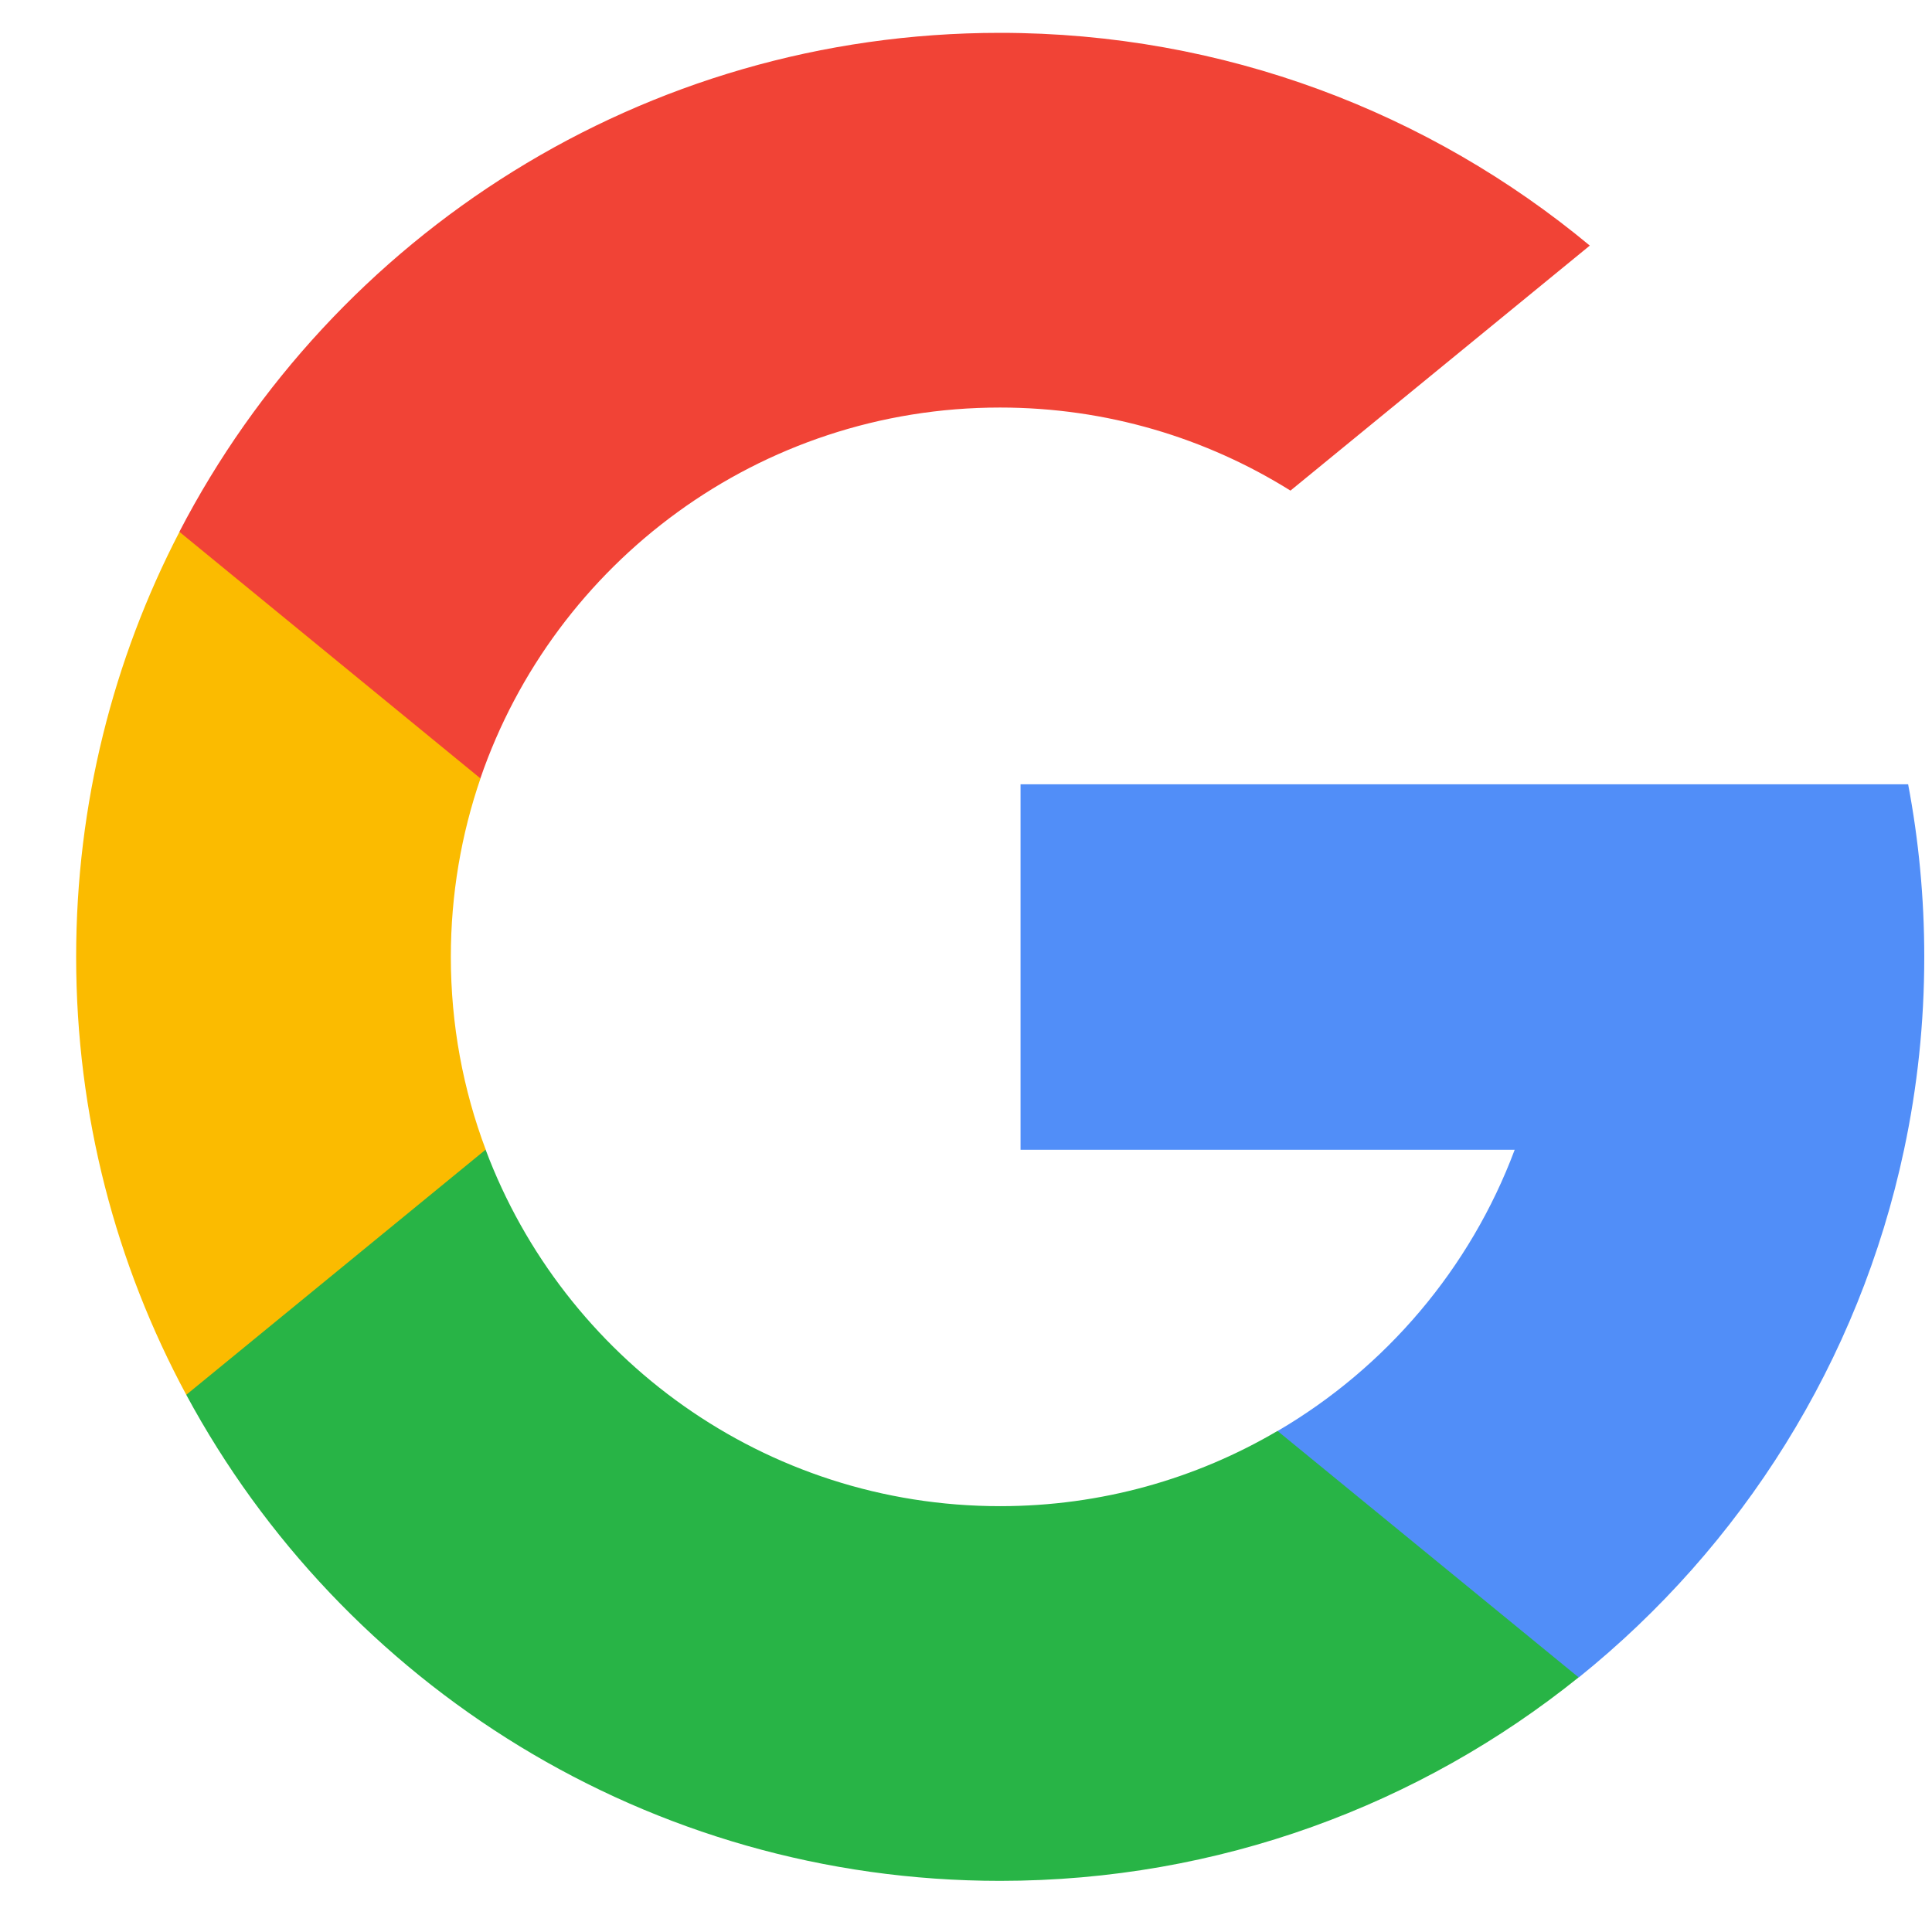 <svg width="17" height="17" viewBox="0 0 17 17" fill="none" xmlns="http://www.w3.org/2000/svg">
<g clip-path="url(#clip0)">
<path d="M4.274 10.116L3.708 12.229L1.639 12.273C1.021 11.126 0.67 9.814 0.67 8.42C0.67 7.071 0.998 5.8 1.579 4.68H1.579L3.421 5.018L4.228 6.849C4.059 7.341 3.967 7.87 3.967 8.42C3.967 9.016 4.075 9.588 4.274 10.116Z" fill="#FBBB00"/>
<path d="M16.79 6.901C16.883 7.392 16.932 7.9 16.932 8.419C16.932 9.002 16.871 9.569 16.754 10.117C16.358 11.981 15.324 13.608 13.892 14.76L13.891 14.759L11.572 14.641L11.243 12.591C12.194 12.034 12.937 11.162 13.328 10.117H8.98V6.901H13.391H16.79Z" fill="#518EF8"/>
<path d="M13.89 14.759L13.89 14.76C12.497 15.88 10.727 16.55 8.8 16.55C5.704 16.55 3.012 14.819 1.639 12.273L4.273 10.116C4.96 11.948 6.728 13.253 8.8 13.253C9.691 13.253 10.525 13.012 11.241 12.591L13.89 14.759Z" fill="#28B446"/>
<path d="M13.989 2.161L11.355 4.317C10.614 3.854 9.738 3.586 8.799 3.586C6.68 3.586 4.879 4.951 4.227 6.849L1.579 4.68H1.578C2.931 2.072 5.657 0.289 8.799 0.289C10.772 0.289 12.581 0.992 13.989 2.161Z" fill="#F14336"/>
</g>
<defs>
<clipPath id="clip0">
<rect width="16.261" height="16.261" fill="white" transform="translate(0.67 0.289)"/>
</clipPath>
</defs>
</svg>
